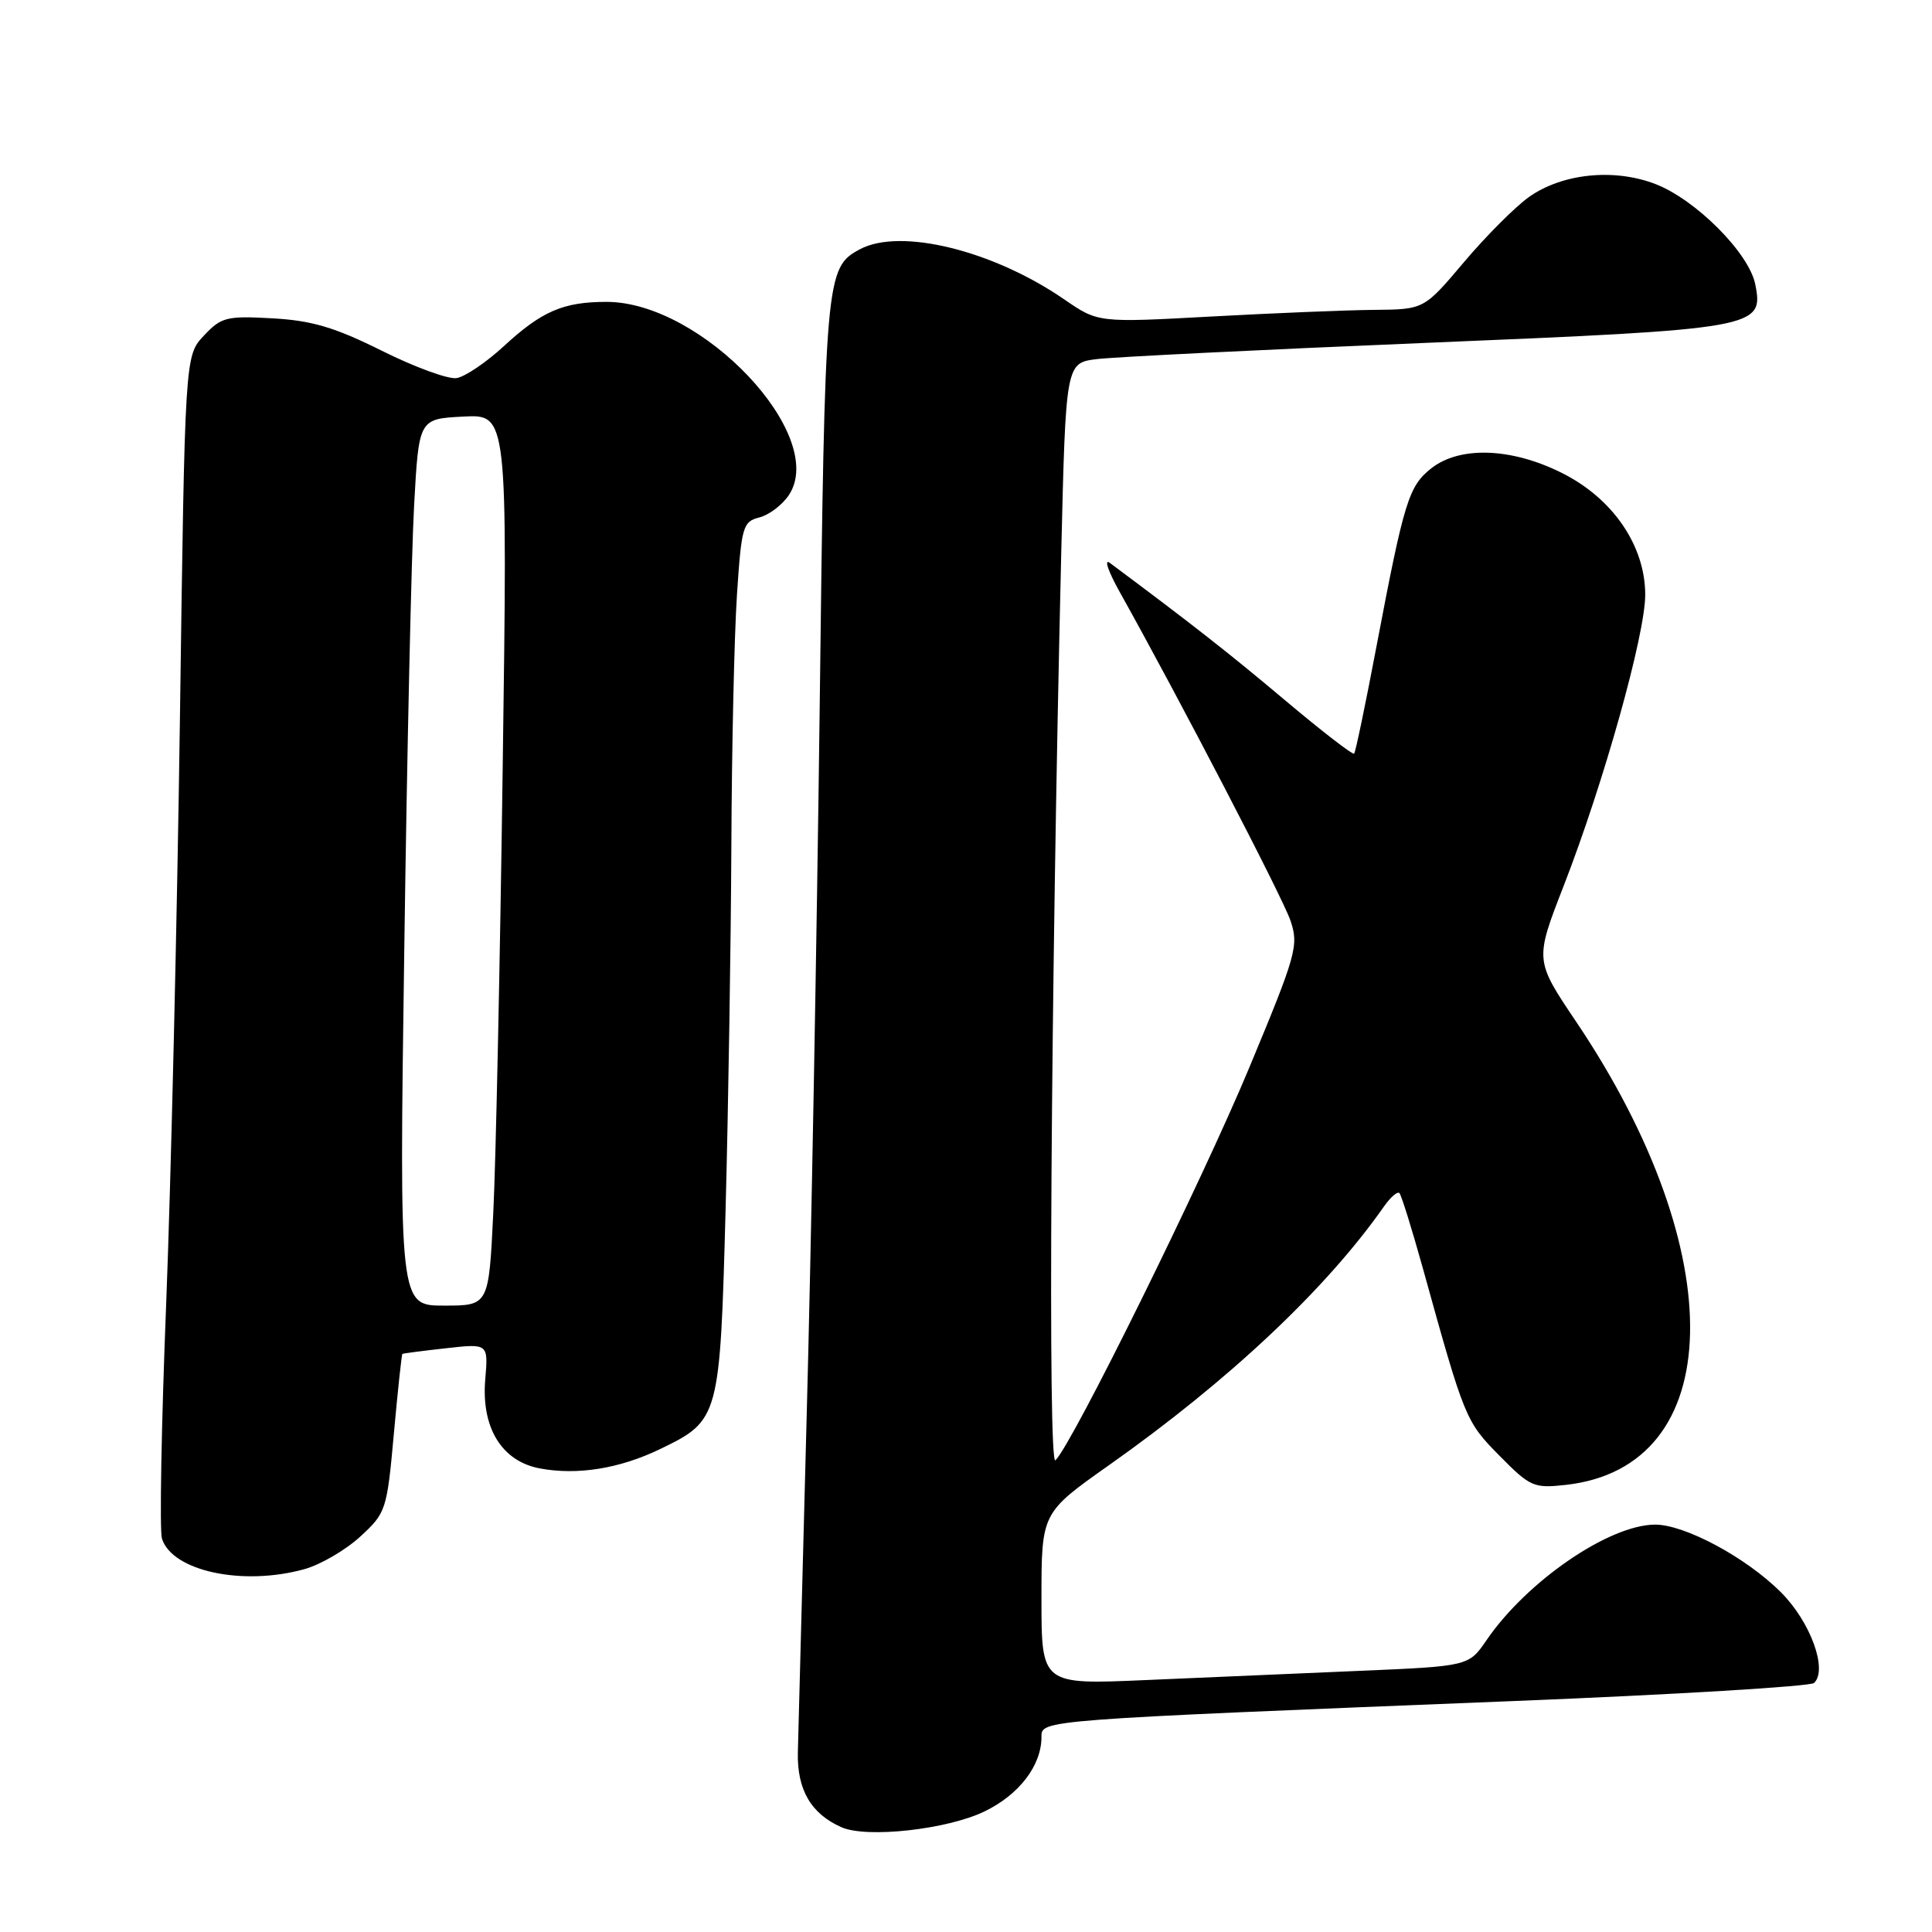 <?xml version="1.0" encoding="UTF-8" standalone="no"?>
<!DOCTYPE svg PUBLIC "-//W3C//DTD SVG 1.1//EN" "http://www.w3.org/Graphics/SVG/1.1/DTD/svg11.dtd" >
<svg xmlns="http://www.w3.org/2000/svg" xmlns:xlink="http://www.w3.org/1999/xlink" version="1.1" viewBox="0 0 256 256">
 <g >
 <path fill="currentColor"
d=" M 130.46 240.02 C 135.05 237.80 138.00 233.94 138.00 230.16 C 138.00 227.89 137.57 227.92 200.50 225.40 C 221.95 224.54 239.89 223.46 240.38 223.00 C 242.21 221.23 239.89 214.89 235.98 210.98 C 231.37 206.37 223.21 201.99 219.28 202.02 C 213.18 202.07 202.33 209.51 196.98 217.32 C 194.61 220.78 194.61 220.78 180.06 221.40 C 172.05 221.74 159.31 222.29 151.75 222.62 C 138.00 223.22 138.00 223.22 138.00 211.84 C 138.00 200.46 138.00 200.46 146.94 194.15 C 162.83 182.93 175.71 170.82 183.38 159.87 C 184.25 158.63 185.17 157.83 185.43 158.09 C 185.69 158.36 187.08 162.83 188.53 168.03 C 194.07 188.02 194.20 188.34 198.68 192.88 C 202.77 197.03 203.23 197.23 207.52 196.75 C 228.89 194.34 229.50 166.06 208.84 135.37 C 203.36 127.23 203.36 127.23 207.20 117.37 C 212.50 103.74 218.00 84.11 218.00 78.81 C 218.00 72.30 213.70 66.02 206.92 62.65 C 200.25 59.32 193.43 59.09 189.66 62.05 C 186.66 64.41 186.05 66.40 182.42 85.50 C 180.96 93.20 179.62 99.66 179.43 99.86 C 179.25 100.06 175.15 96.89 170.30 92.81 C 162.88 86.56 157.91 82.67 147.05 74.58 C 146.25 73.99 146.86 75.75 148.40 78.50 C 156.19 92.43 169.96 118.92 171.00 122.00 C 172.11 125.29 171.78 126.47 165.52 141.50 C 159.23 156.60 142.09 191.33 139.85 193.50 C 138.83 194.49 139.23 131.67 140.62 73.29 C 141.22 48.09 141.22 48.09 145.36 47.58 C 147.64 47.30 167.28 46.33 189.00 45.43 C 232.92 43.61 233.74 43.46 232.58 37.67 C 231.75 33.51 224.67 26.42 219.31 24.37 C 213.81 22.27 206.96 22.99 202.56 26.13 C 200.74 27.44 196.87 31.31 193.97 34.75 C 188.69 41.00 188.69 41.00 182.09 41.06 C 178.47 41.09 168.75 41.49 160.51 41.94 C 145.51 42.76 145.51 42.76 141.03 39.68 C 131.58 33.17 119.30 30.16 113.94 33.03 C 109.40 35.46 109.30 36.51 108.61 94.00 C 108.24 123.98 107.47 166.28 106.88 188.00 C 106.30 209.72 105.78 229.62 105.72 232.21 C 105.61 237.16 107.47 240.34 111.50 242.12 C 114.86 243.60 125.51 242.42 130.46 240.02 Z  M 40.34 207.92 C 42.46 207.33 45.78 205.40 47.72 203.62 C 51.16 200.46 51.27 200.12 52.19 189.96 C 52.71 184.22 53.22 179.47 53.32 179.40 C 53.42 179.33 56.02 178.99 59.10 178.65 C 64.70 178.02 64.70 178.02 64.30 182.76 C 63.75 189.16 66.47 193.62 71.52 194.57 C 76.51 195.51 82.13 194.60 87.53 191.98 C 95.32 188.21 95.41 187.88 96.15 160.05 C 96.51 146.55 96.85 124.93 96.91 112.00 C 96.96 99.07 97.30 84.14 97.65 78.82 C 98.25 69.75 98.44 69.11 100.63 68.56 C 101.92 68.23 103.68 66.89 104.55 65.57 C 109.72 57.67 93.01 40.00 80.37 40.00 C 74.64 40.00 71.79 41.23 66.76 45.87 C 64.42 48.03 61.60 49.93 60.50 50.10 C 59.40 50.28 54.95 48.65 50.60 46.48 C 44.36 43.37 41.32 42.47 36.10 42.18 C 30.00 41.84 29.31 42.02 27.00 44.49 C 24.50 47.16 24.50 47.16 23.84 95.33 C 23.47 121.82 22.65 156.66 22.02 172.74 C 21.38 188.83 21.13 202.84 21.46 203.88 C 22.83 208.19 32.17 210.19 40.34 207.92 Z  M 53.57 125.75 C 53.93 99.76 54.52 73.33 54.87 67.00 C 55.50 55.50 55.50 55.50 61.38 55.20 C 67.26 54.89 67.26 54.89 66.61 101.70 C 66.26 127.44 65.70 154.01 65.36 160.75 C 64.76 173.00 64.76 173.00 58.83 173.00 C 52.90 173.00 52.90 173.00 53.57 125.75 Z "/>
</g>
</svg>